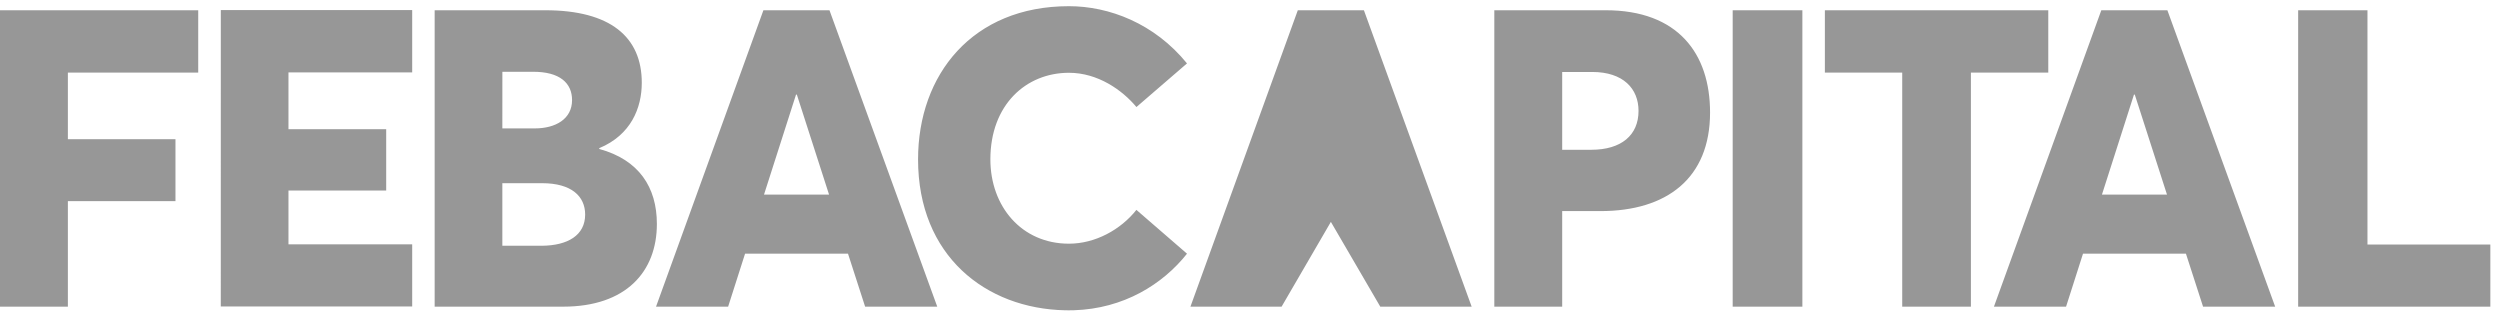 <svg width="80" height="10" viewBox="0 0 80 10" fill="none" xmlns="http://www.w3.org/2000/svg">
<path fill-rule="evenodd" clip-rule="evenodd" d="M34.206 0.198C35.489 0.198 36.939 0.745 37.984 2.029L36.366 3.425C35.908 2.877 35.128 2.329 34.206 2.329C32.833 2.329 31.692 3.353 31.692 5.1C31.692 6.599 32.685 7.798 34.206 7.798C35.05 7.798 35.863 7.349 36.365 6.716L37.984 8.118C37.204 9.102 35.953 9.878 34.366 9.928L34.206 9.93L34.083 9.929C31.55 9.876 29.378 8.192 29.378 5.1C29.378 2.388 31.118 0.198 34.206 0.198ZM17.448 0.328C19.531 0.328 20.537 1.182 20.537 2.648C20.537 3.45 20.195 4.317 19.176 4.741V4.767C20.446 5.113 21.02 5.993 21.02 7.166C21.02 8.692 20.034 9.813 18.022 9.813H13.909V0.328H17.448ZM43.645 0.328L47.093 9.813H44.169L42.588 7.1L41.011 9.813H38.094L41.53 0.328H43.645ZM6.343 0.328V2.323H2.172V4.454H5.615V6.436H2.172V9.813H0V0.328H6.343ZM26.543 0.328L29.992 9.813H27.684L27.136 8.118H23.842L23.3 9.813H20.993L24.429 0.328H26.543ZM51.382 0.328C53.697 0.328 54.722 1.716 54.722 3.6C54.722 5.712 53.329 6.755 51.215 6.755H49.99V9.813H47.818V0.328H51.382ZM57.676 0.328V9.813H55.446V0.328H57.676ZM65.545 0.328V2.323H63.069V9.813H60.871V2.323H58.396V0.328H65.545ZM69.356 0.328L72.805 9.813H70.498L69.95 8.118H66.656L66.114 9.813H63.806L67.242 0.328H69.356ZM75.759 0.328V7.824H79.691V9.813H73.541V0.328H75.759ZM13.19 0.322V2.317H9.231V4.135H12.358V6.097H9.231V7.818H13.19V9.807H7.065L7.066 0.322H13.19ZM17.345 5.862H16.075V7.864H17.345C18.164 7.857 18.725 7.531 18.725 6.866C18.725 6.28 18.287 5.862 17.345 5.862ZM25.499 3.027H25.473L24.448 6.228H26.53L25.499 3.027ZM68.313 3.027H68.287L67.262 6.228H69.344L68.313 3.027ZM50.951 2.303H49.99V4.793L50.918 4.793C51.885 4.793 52.433 4.324 52.433 3.548C52.433 2.837 51.943 2.303 50.951 2.303ZM17.042 2.297H16.076L16.075 4.109H17.113C17.777 4.109 18.306 3.809 18.306 3.203C18.306 2.668 17.926 2.29 17.042 2.297Z" fill="#979797"/>
</svg>
